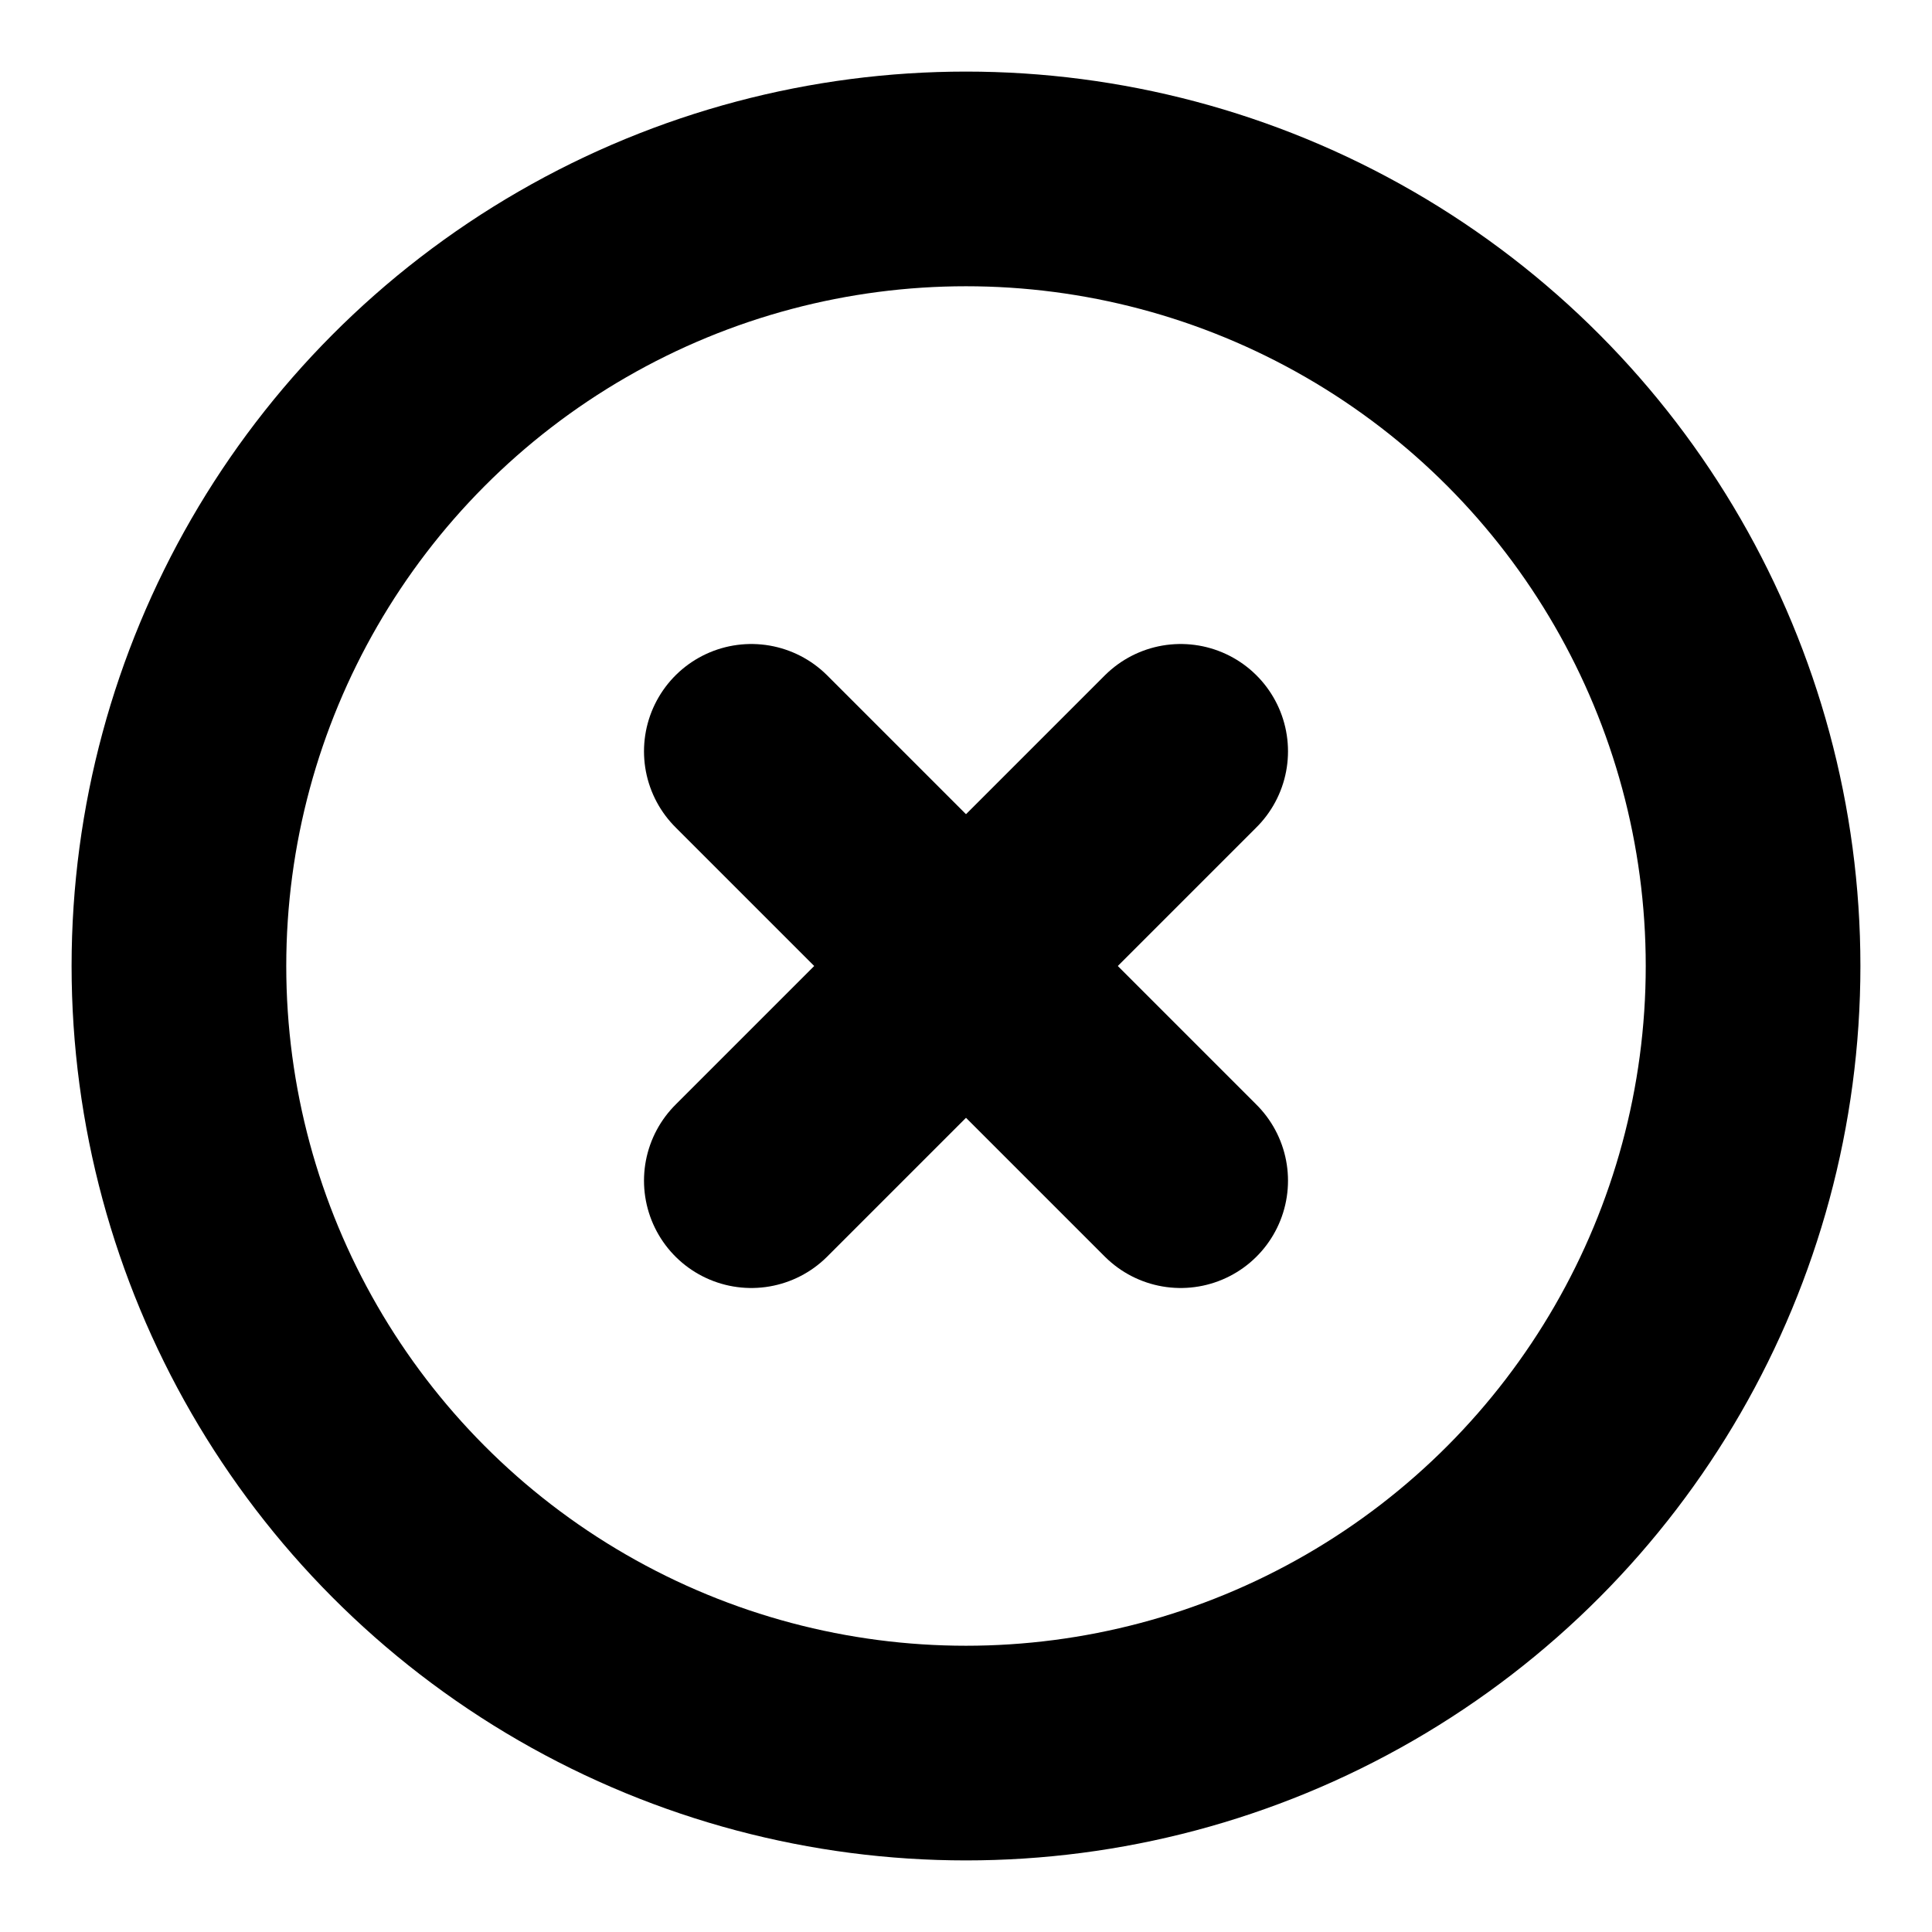 <svg xmlns="http://www.w3.org/2000/svg" width="18" height="18" viewBox="0 0 18 18" fill="none">
<circle cx="9" cy="9" r="7.333" stroke="black" stroke-width="2"/>
<path d="M7 7L11 11" stroke="black" stroke-width="2" stroke-linecap="round" stroke-linejoin="round"/>
<path d="M7 11L11 7" stroke="black" stroke-width="2" stroke-linecap="round" stroke-linejoin="round"/>
</svg>
